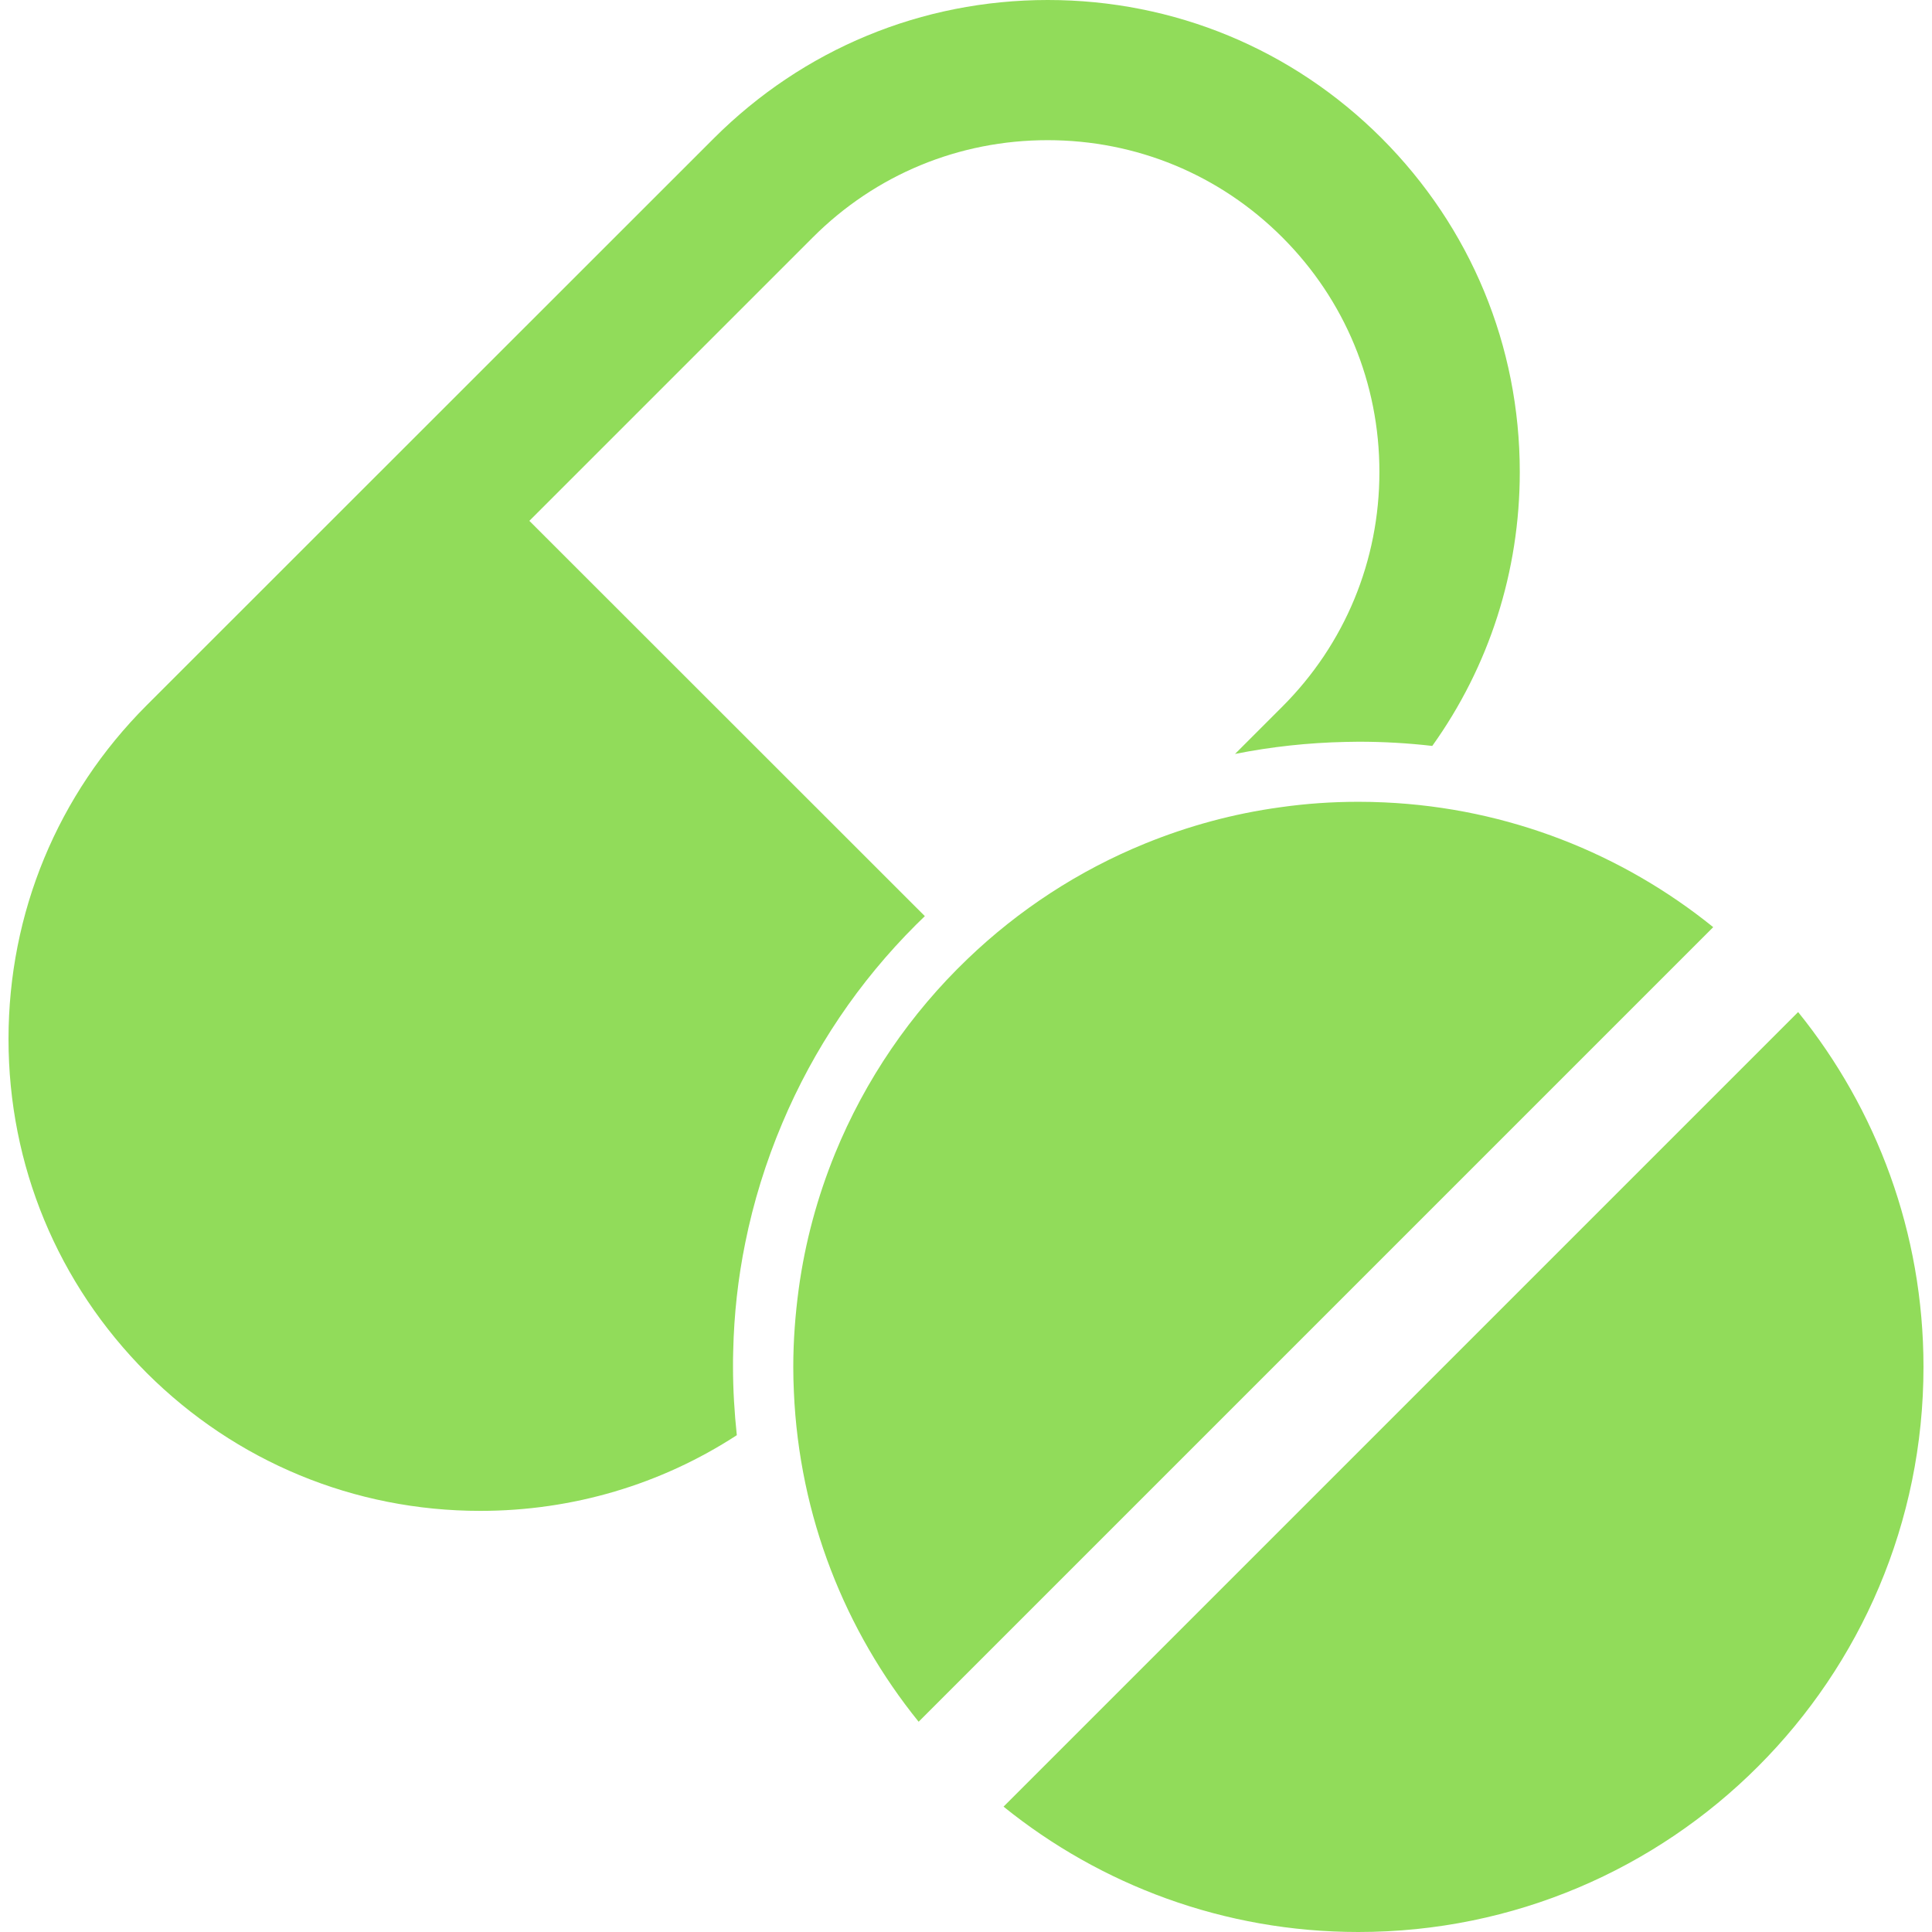 <?xml version="1.0" encoding="iso-8859-1"?>
<!-- Generator: Adobe Illustrator 16.0.0, SVG Export Plug-In . SVG Version: 6.00 Build 0)  -->
<!DOCTYPE svg PUBLIC "-//W3C//DTD SVG 1.1//EN" "http://www.w3.org/Graphics/SVG/1.1/DTD/svg11.dtd">
<svg xmlns="http://www.w3.org/2000/svg" xmlns:xlink="http://www.w3.org/1999/xlink" version="1.1" id="Capa_1" x="0px" y="0px" width="512px" height="512px" viewBox="0 0 964.801 964.801" style="enable-background:new 0 0 964.801 964.801;" xml:space="preserve">
<g>
	<g>
		<path d="M239.85,754.5c46.1,0,90.3-13.199,128.1-37.801C366.75,705.4,366.05,694,366.05,682.5c0-2.6,0-5.199,0.1-7.801    c0.4-18.299,2.4-36.299,6-54c4.101-20.398,10.3-40.398,18.5-59.799c15.7-37.201,38.2-70.6,66.9-99.201    c1.399-1.399,2.899-2.8,4.3-4.199l-197.5-197.4l141.6-141.6C437.25,87.2,478.85,70,523.15,70c44.299,0,85.9,17.2,117.199,48.5    c31.301,31.3,48.5,72.9,48.5,117.2c0,44.3-17.199,85.9-48.5,117.2l-23.6,23.6c18.1-3.6,36.5-5.6,55.199-6    c2.201,0,4.4-0.1,6.602-0.1c12.299,0,24.6,0.7,36.699,2.1c28.4-39.7,43.699-87.1,43.699-136.8c0-63-24.5-122.1-69-166.7    C645.449,24.5,586.25,0,523.25,0c-63,0-122.1,24.5-166.7,69L73.25,352.2c-44.5,44.5-69,103.7-69,166.7c0,63,24.5,122.1,69,166.699    C117.75,730,176.95,754.5,239.85,754.5z" fill="#91DC5A"/>
		<path d="M691.35,400.7c-4.299-0.199-8.6-0.3-13-0.3c-13.199,0-26.1,0.9-38.799,2.7c-23.602,3.2-46.201,9.4-67.602,18.1    c-33.199,13.5-63.299,33.2-88.799,57.7c-28.399,27.2-51.1,60.299-66.2,97.299c-8.699,21.4-14.899,44-18.1,67.602    c-1.7,12.699-2.7,25.6-2.7,38.799c0,4.201,0.101,8.301,0.3,12.5c2.7,62.301,25.601,119.301,62.301,164.701l396.8-396.8    C810.25,426.4,753.35,403.5,691.35,400.7z" fill="#91DC5A"/>
		<path d="M897.949,505.4L501.15,902.199c48.4,39.102,110.1,62.602,177.199,62.602c155.9,0,282.201-126.301,282.201-282.201    C960.551,615.5,937.051,553.801,897.949,505.4z" fill="#91DC5A"/>
	</g>
</g>
<g>
</g>
<g>
</g>
<g>
</g>
<g>
</g>
<g>
</g>
<g>
</g>
<g>
</g>
<g>
</g>
<g>
</g>
<g>
</g>
<g>
</g>
<g>
</g>
<g>
</g>
<g>
</g>
<g>
</g>
</svg>
